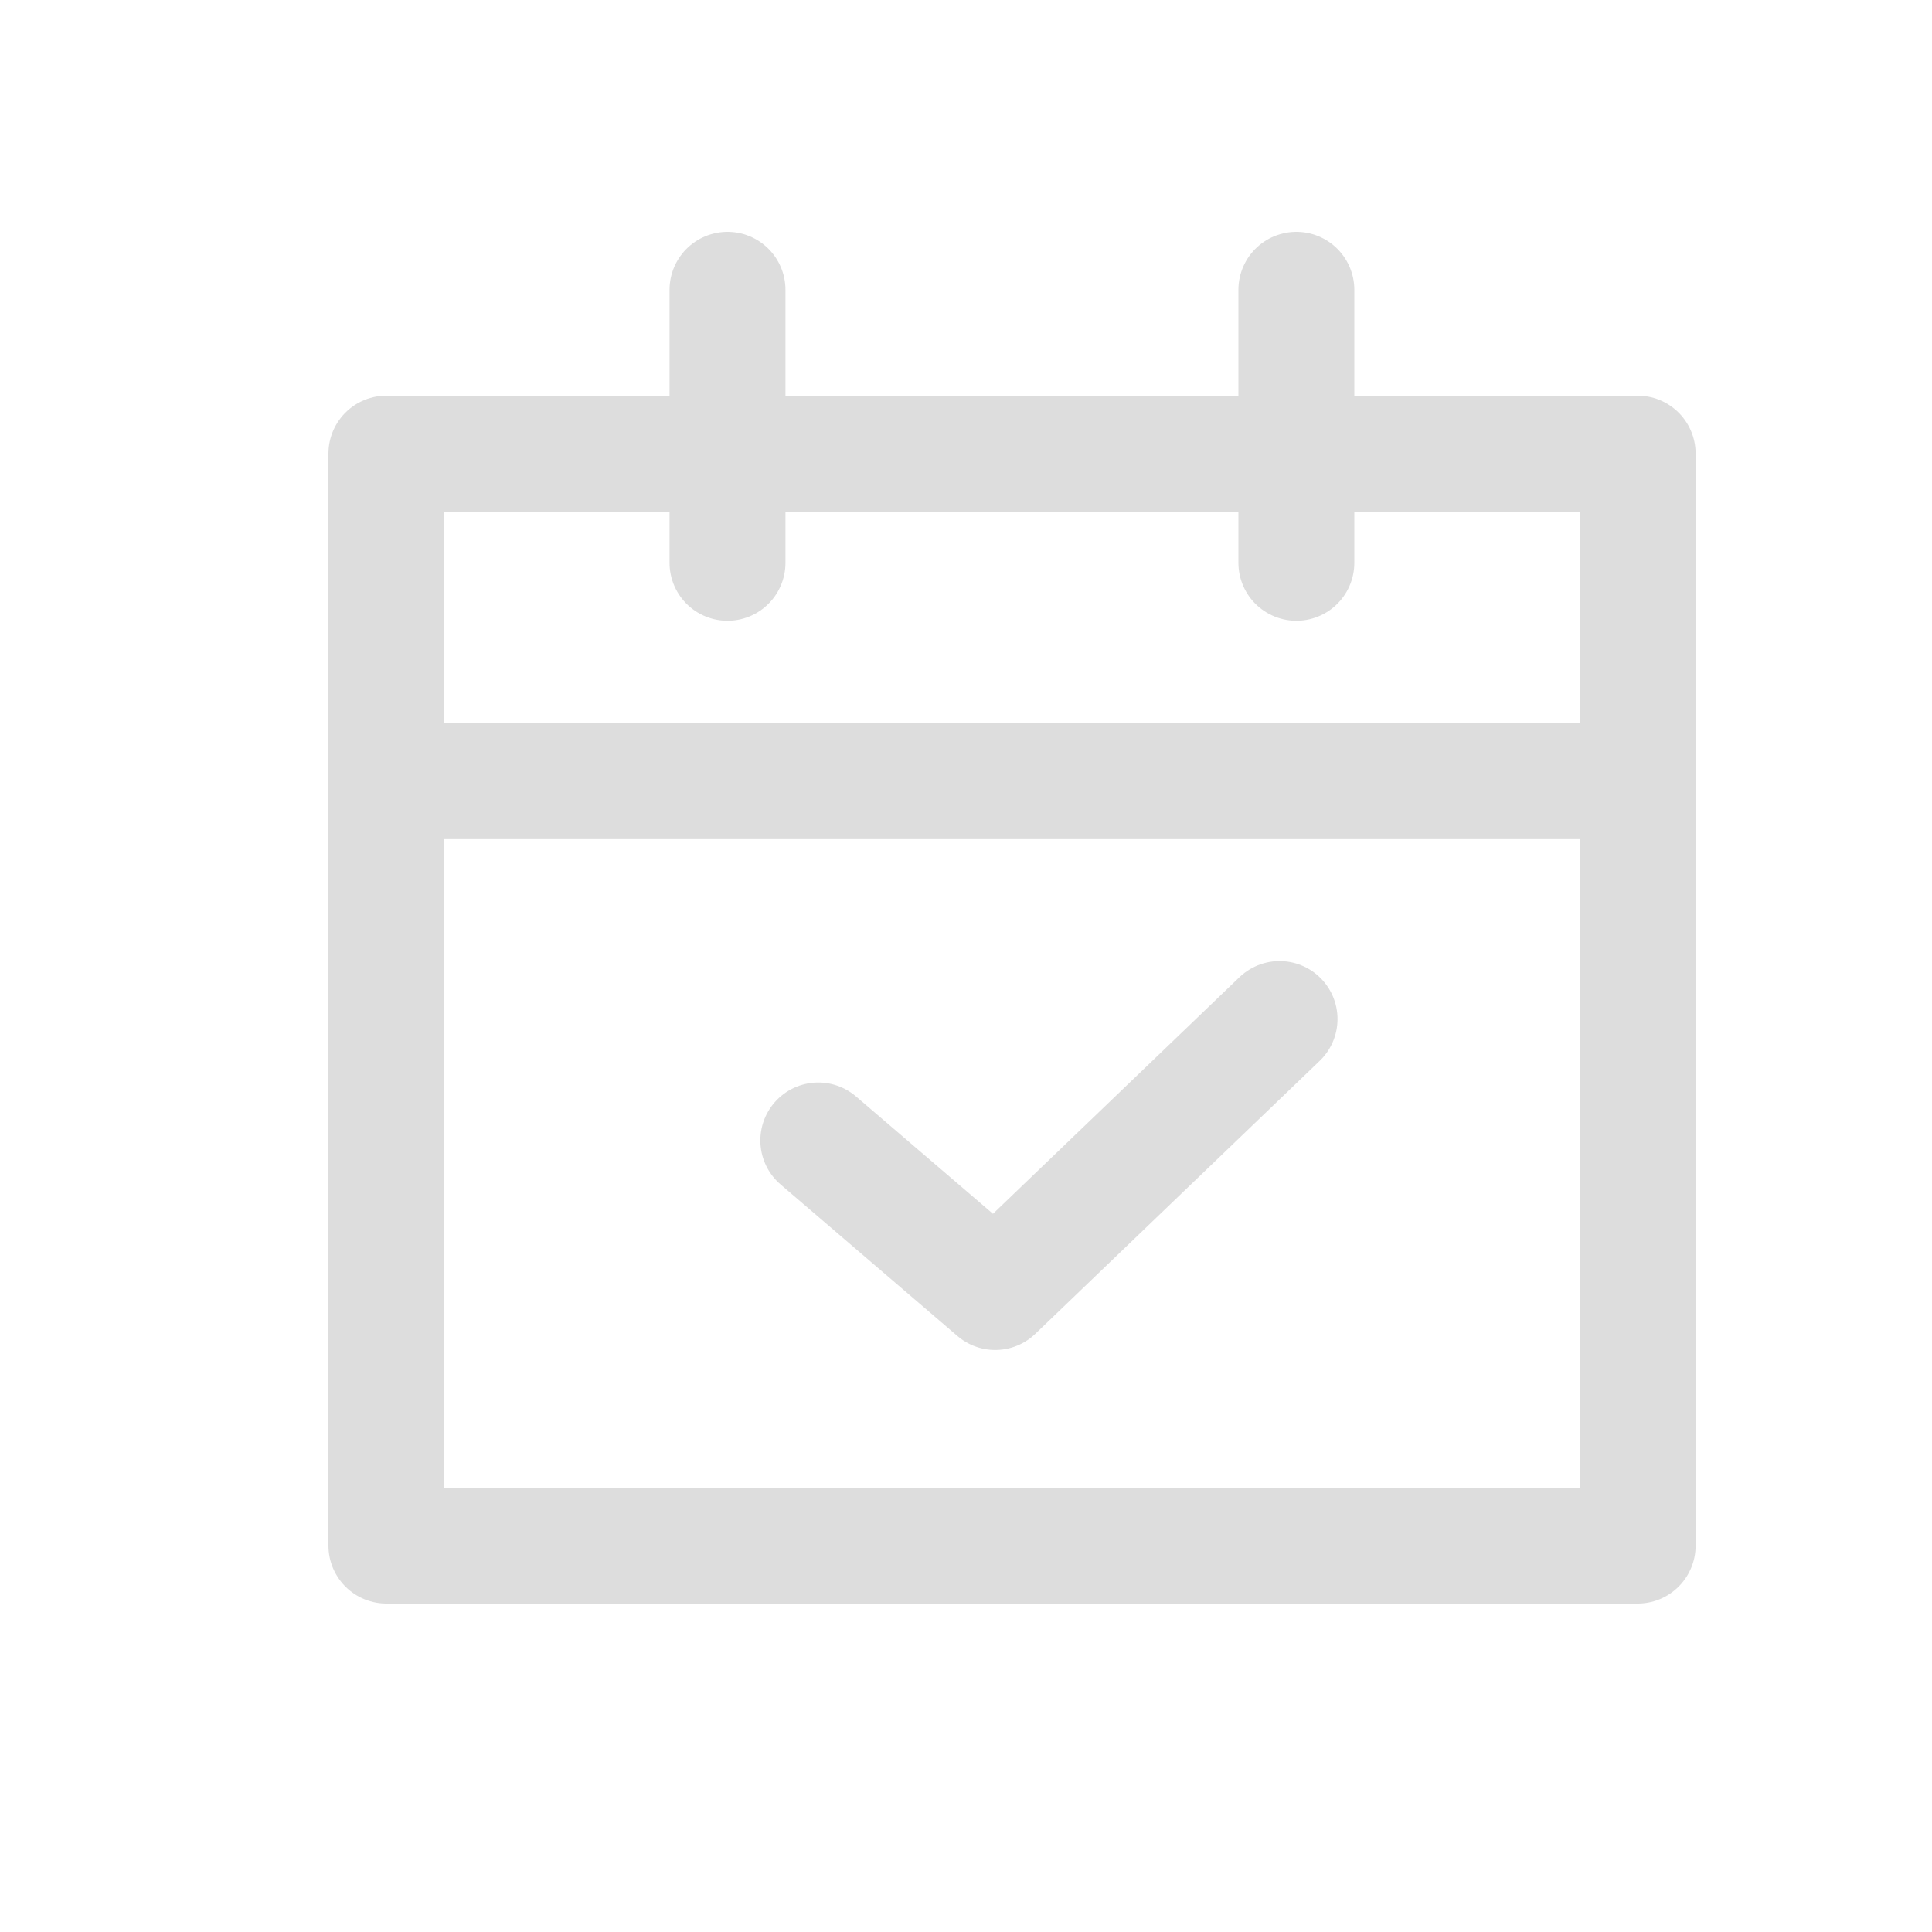 <svg width="20" height="20" viewBox="0 0 20 20" fill="none" xmlns="http://www.w3.org/2000/svg">
<path d="M16.953 4.696H4V16H16.953V4.696Z" stroke="#DDDDDD" stroke-width="1.2" stroke-linecap="round" stroke-linejoin="round"/>
<path d="M4 8.087H16.953" stroke="#DDDDDD" stroke-width="1.2" stroke-linecap="round" stroke-linejoin="round"/>
<path d="M7.531 3V5.826" stroke="#DDDDDD" stroke-width="1.2" stroke-linecap="round" stroke-linejoin="round"/>
<path d="M13.42 3V5.826" stroke="#DDDDDD" stroke-width="1.2" stroke-linecap="round" stroke-linejoin="round"/>
<path d="M13.246 10.549L10.302 13.375L8.471 11.806" stroke="#DDDDDD" stroke-width="1.2" stroke-linecap="round" stroke-linejoin="round"/>
</svg>
